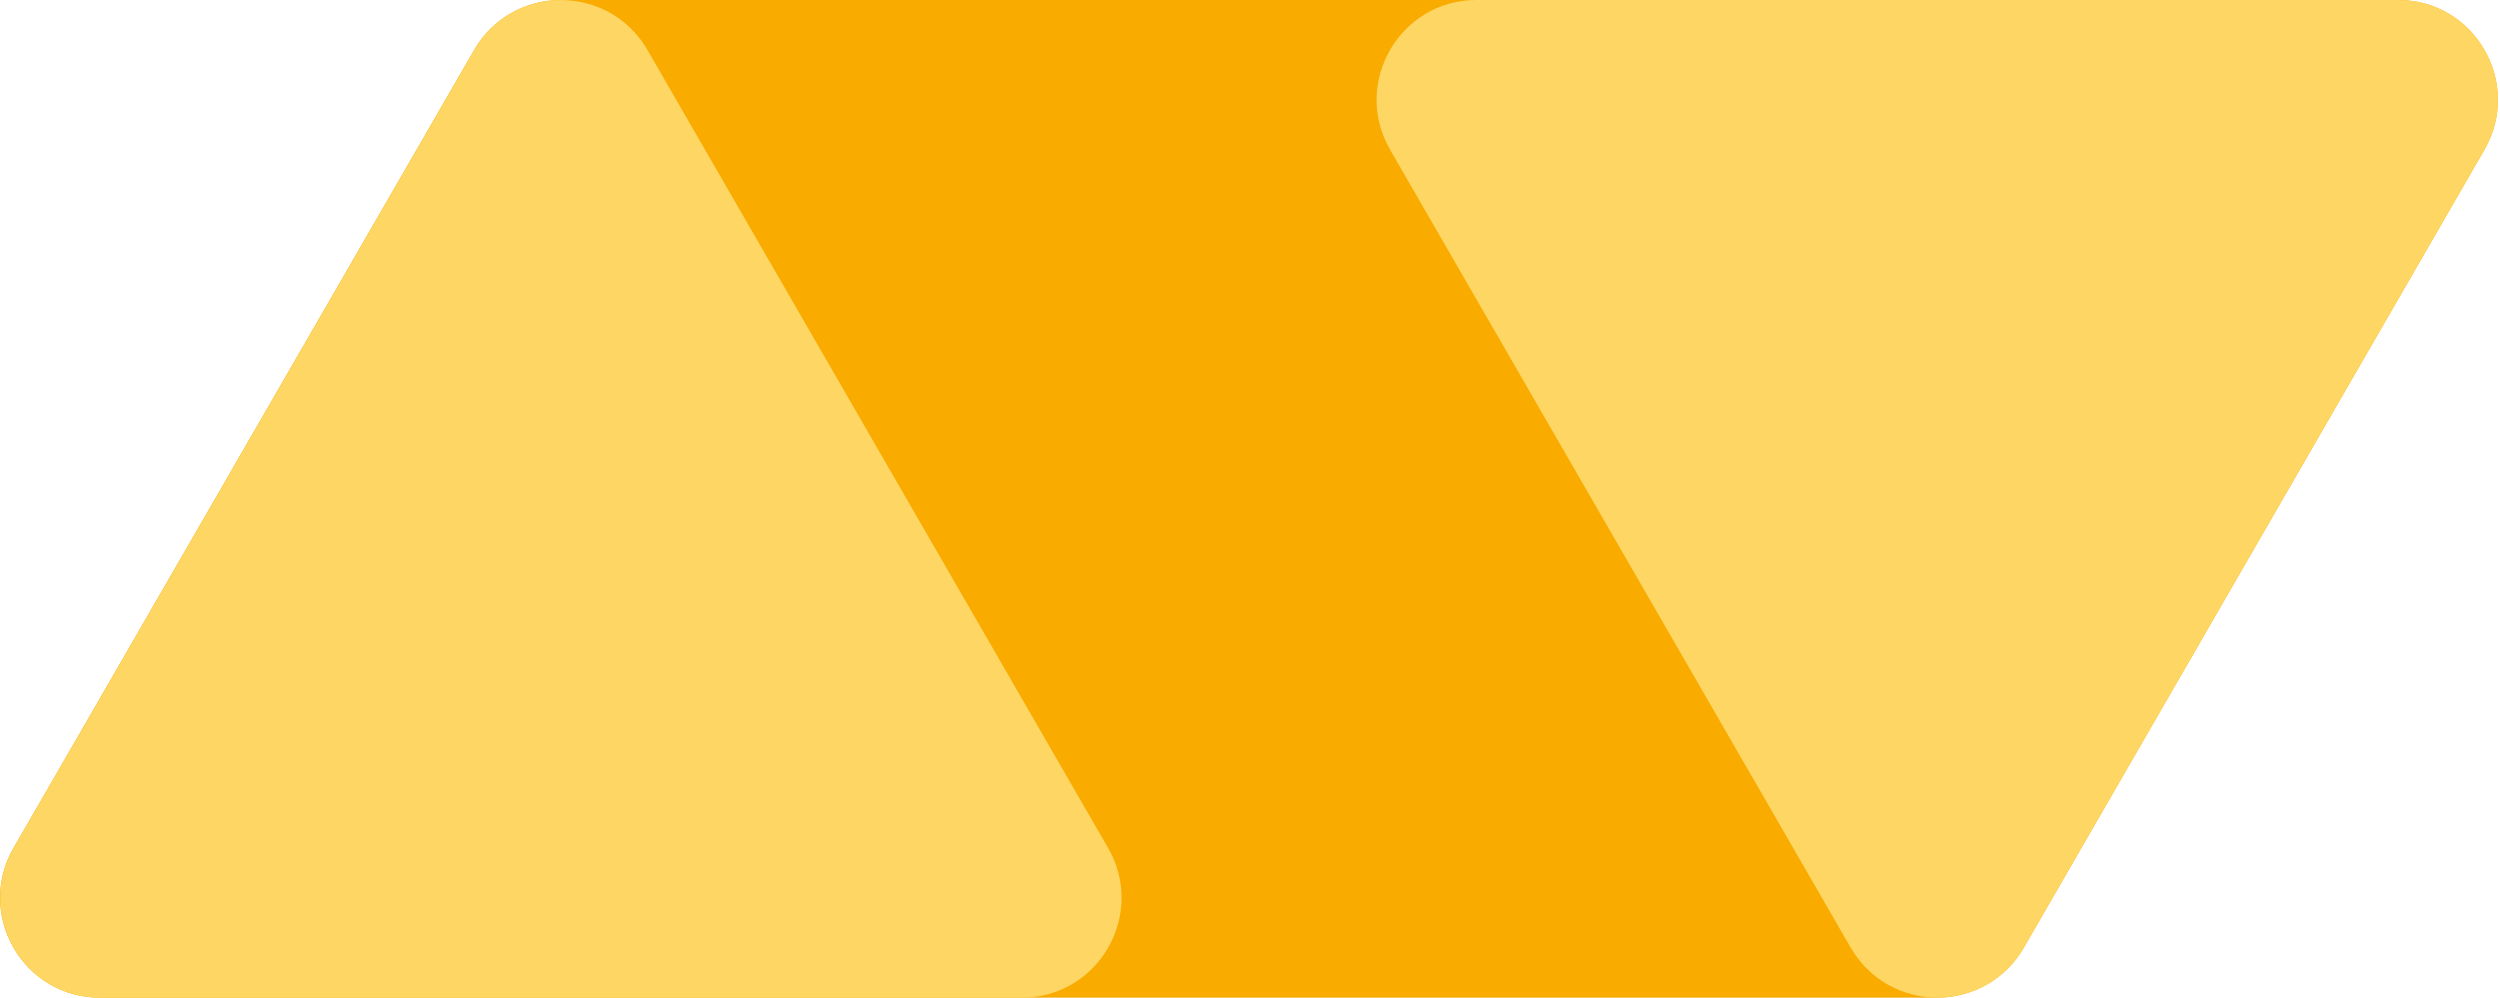 <svg width="213" height="85" viewBox="0 0 213 85" xmlns="http://www.w3.org/2000/svg">
  <path d="M172.424 80.75L211.677 12.75C214.941 7.089 210.861 0 204.316 0H47.763C44.719 0 41.914 1.615 40.401 4.25L1.149 72.25C-2.115 77.911 1.965 85 8.51 85H165.062C168.105 85 170.911 83.385 172.424 80.75Z" class="yellow-2" style='fill: #f9ab00'></path>
  <path d="M40.42 4.25L1.167 72.25C-2.097 77.911 1.983 85 8.528 85H87.051C93.596 85 97.676 77.911 94.412 72.25L55.159 4.25C51.878 -1.411 43.684 -1.411 40.42 4.25Z" class="yellow-1" style="fill: #fdd663"></path>
  <path d="M172.424 80.75L211.677 12.75C214.941 7.089 210.861 0 204.316 0H125.793C119.248 0 115.168 7.089 118.432 12.75L157.685 80.75C160.983 86.411 169.16 86.411 172.424 80.75Z" class="yellow-1" style="fill: #fdd663;"></path>
</svg>